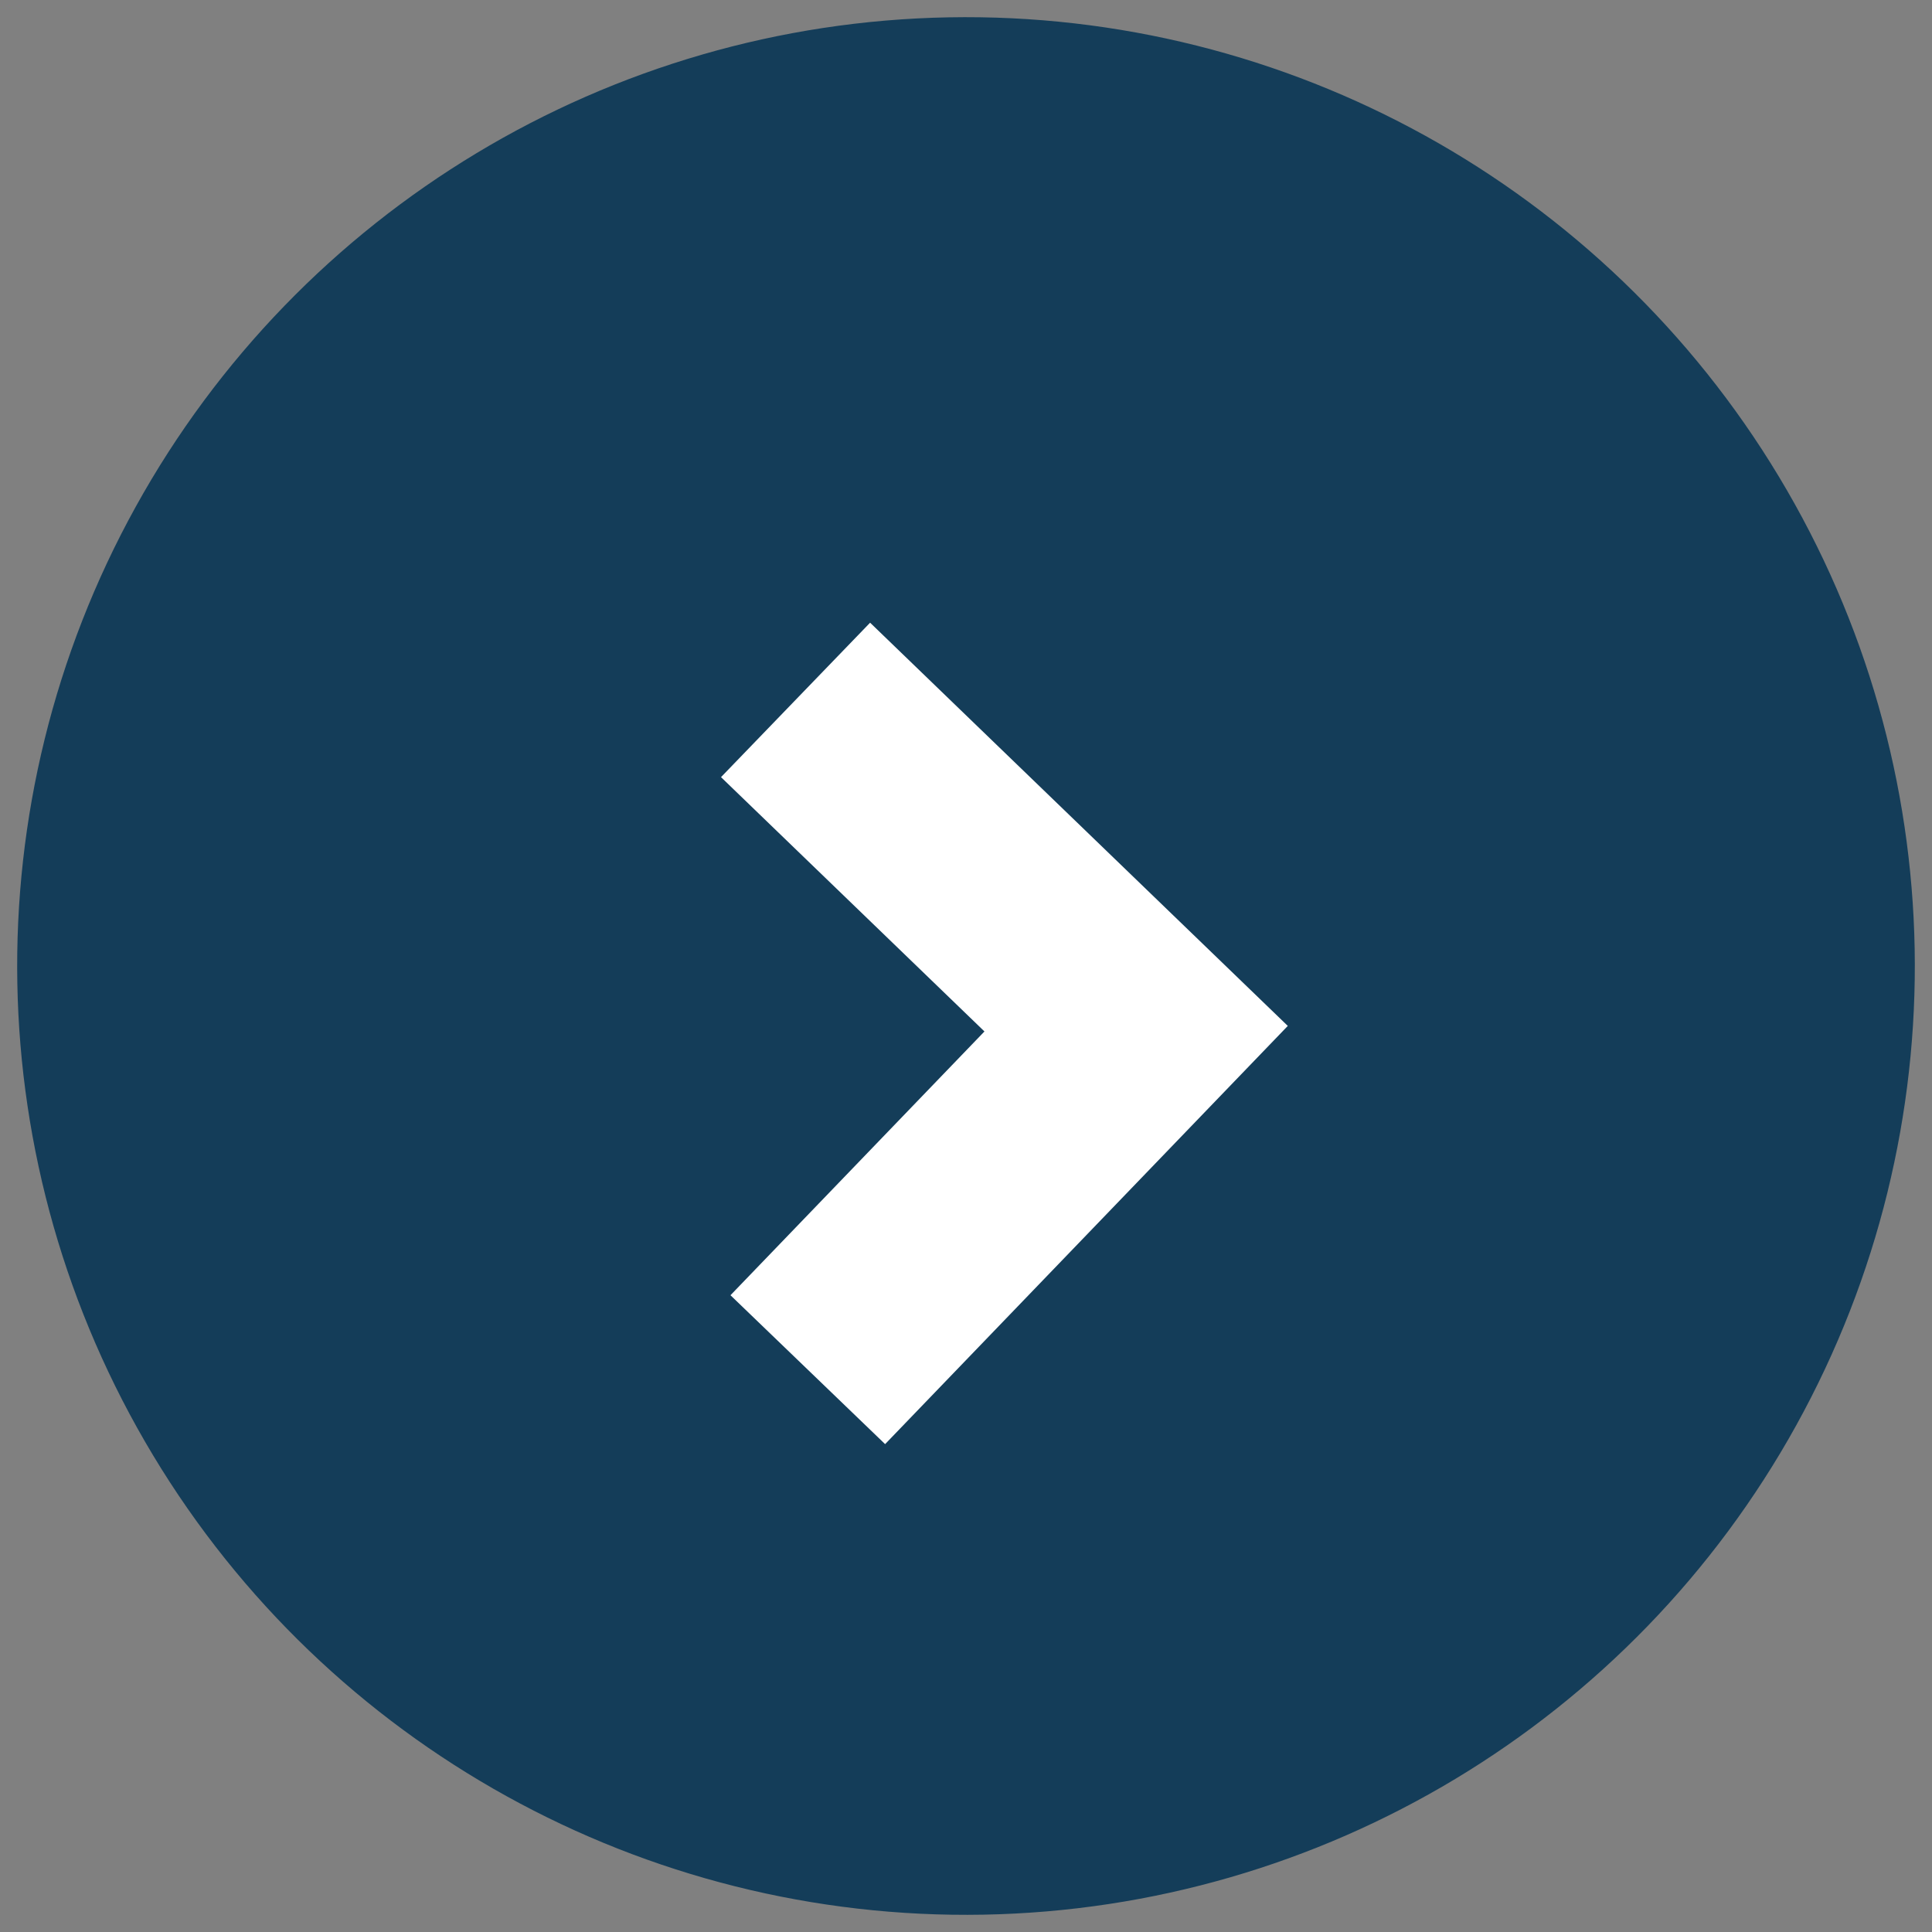 <svg width="18" height="18" viewBox="0 0 18 18" fill="none" xmlns="http://www.w3.org/2000/svg">
<rect x="0" y="0" width="18" height="18" fill="#808080" stroke="none"/>
<circle cx="9" cy="9" r="8.84" transform="rotate(-91.047 9 9)" fill="#143D59"/>
<path d="M7.526 12.761L10.585 9.584L7.412 6.521" stroke="white" stroke-width="2"/>
</svg>
